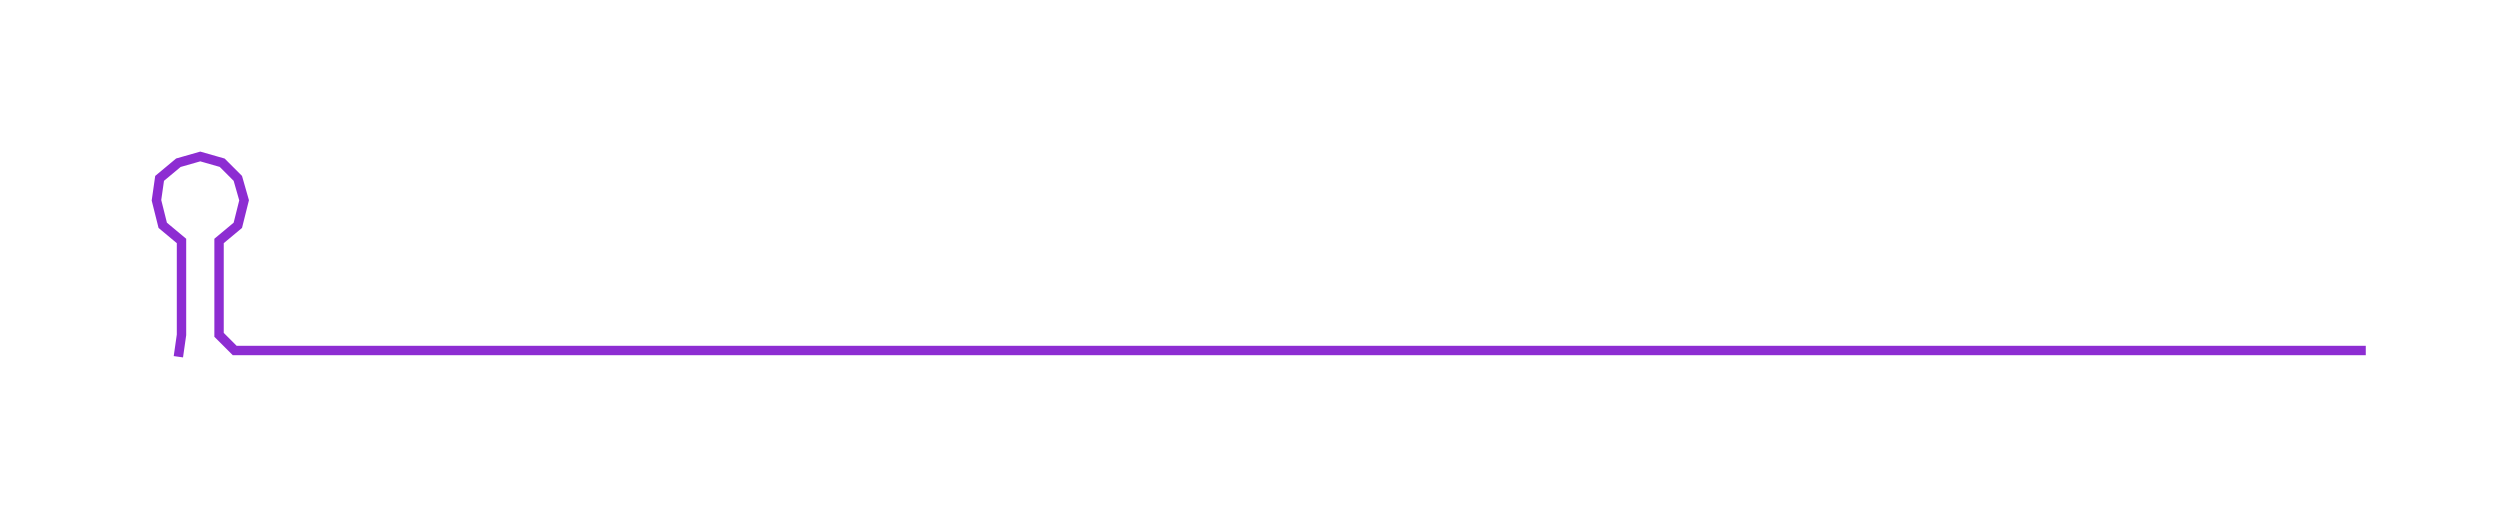 <ns0:svg xmlns:ns0="http://www.w3.org/2000/svg" width="300px" height="61.055px" viewBox="0 0 798.892 162.587"><ns0:path style="stroke:#8d2dd2;stroke-width:3px;fill:none;" d="M57 114 L57 114 L58 107 L58 99 L58 92 L58 84 L58 77 L52 72 L50 64 L51 57 L57 52 L64 50 L71 52 L76 57 L78 64 L76 72 L70 77 L70 84 L70 92 L70 99 L70 107 L75 112 L83 112 L90 112 L98 112 L106 112 L113 112 L121 112 L128 112 L136 112 L143 112 L151 112 L159 112 L166 112 L174 112 L181 112 L189 112 L196 112 L204 112 L211 112 L219 112 L227 112 L234 112 L242 112 L249 112 L257 112 L264 112 L272 112 L280 112 L287 112 L295 112 L302 112 L310 112 L317 112 L325 112 L332 112 L340 112 L348 112 L355 112 L363 112 L370 112 L378 112 L385 112 L393 112 L401 112 L408 112 L416 112 L423 112 L431 112 L438 112 L446 112 L453 112 L461 112 L469 112 L476 112 L484 112 L491 112 L499 112 L506 112 L514 112 L522 112 L529 112 L537 112 L544 112 L552 112 L559 112 L567 112 L574 112 L582 112 L590 112 L597 112 L605 112 L612 112 L620 112 L627 112 L635 112 L643 112 L650 112 L658 112 L665 112 L673 112 L680 112 L688 112 L695 112 L703 112 L711 112 L718 112 L726 112 L733 112 L741 112 L748 112 L756 112" /></ns0:svg>